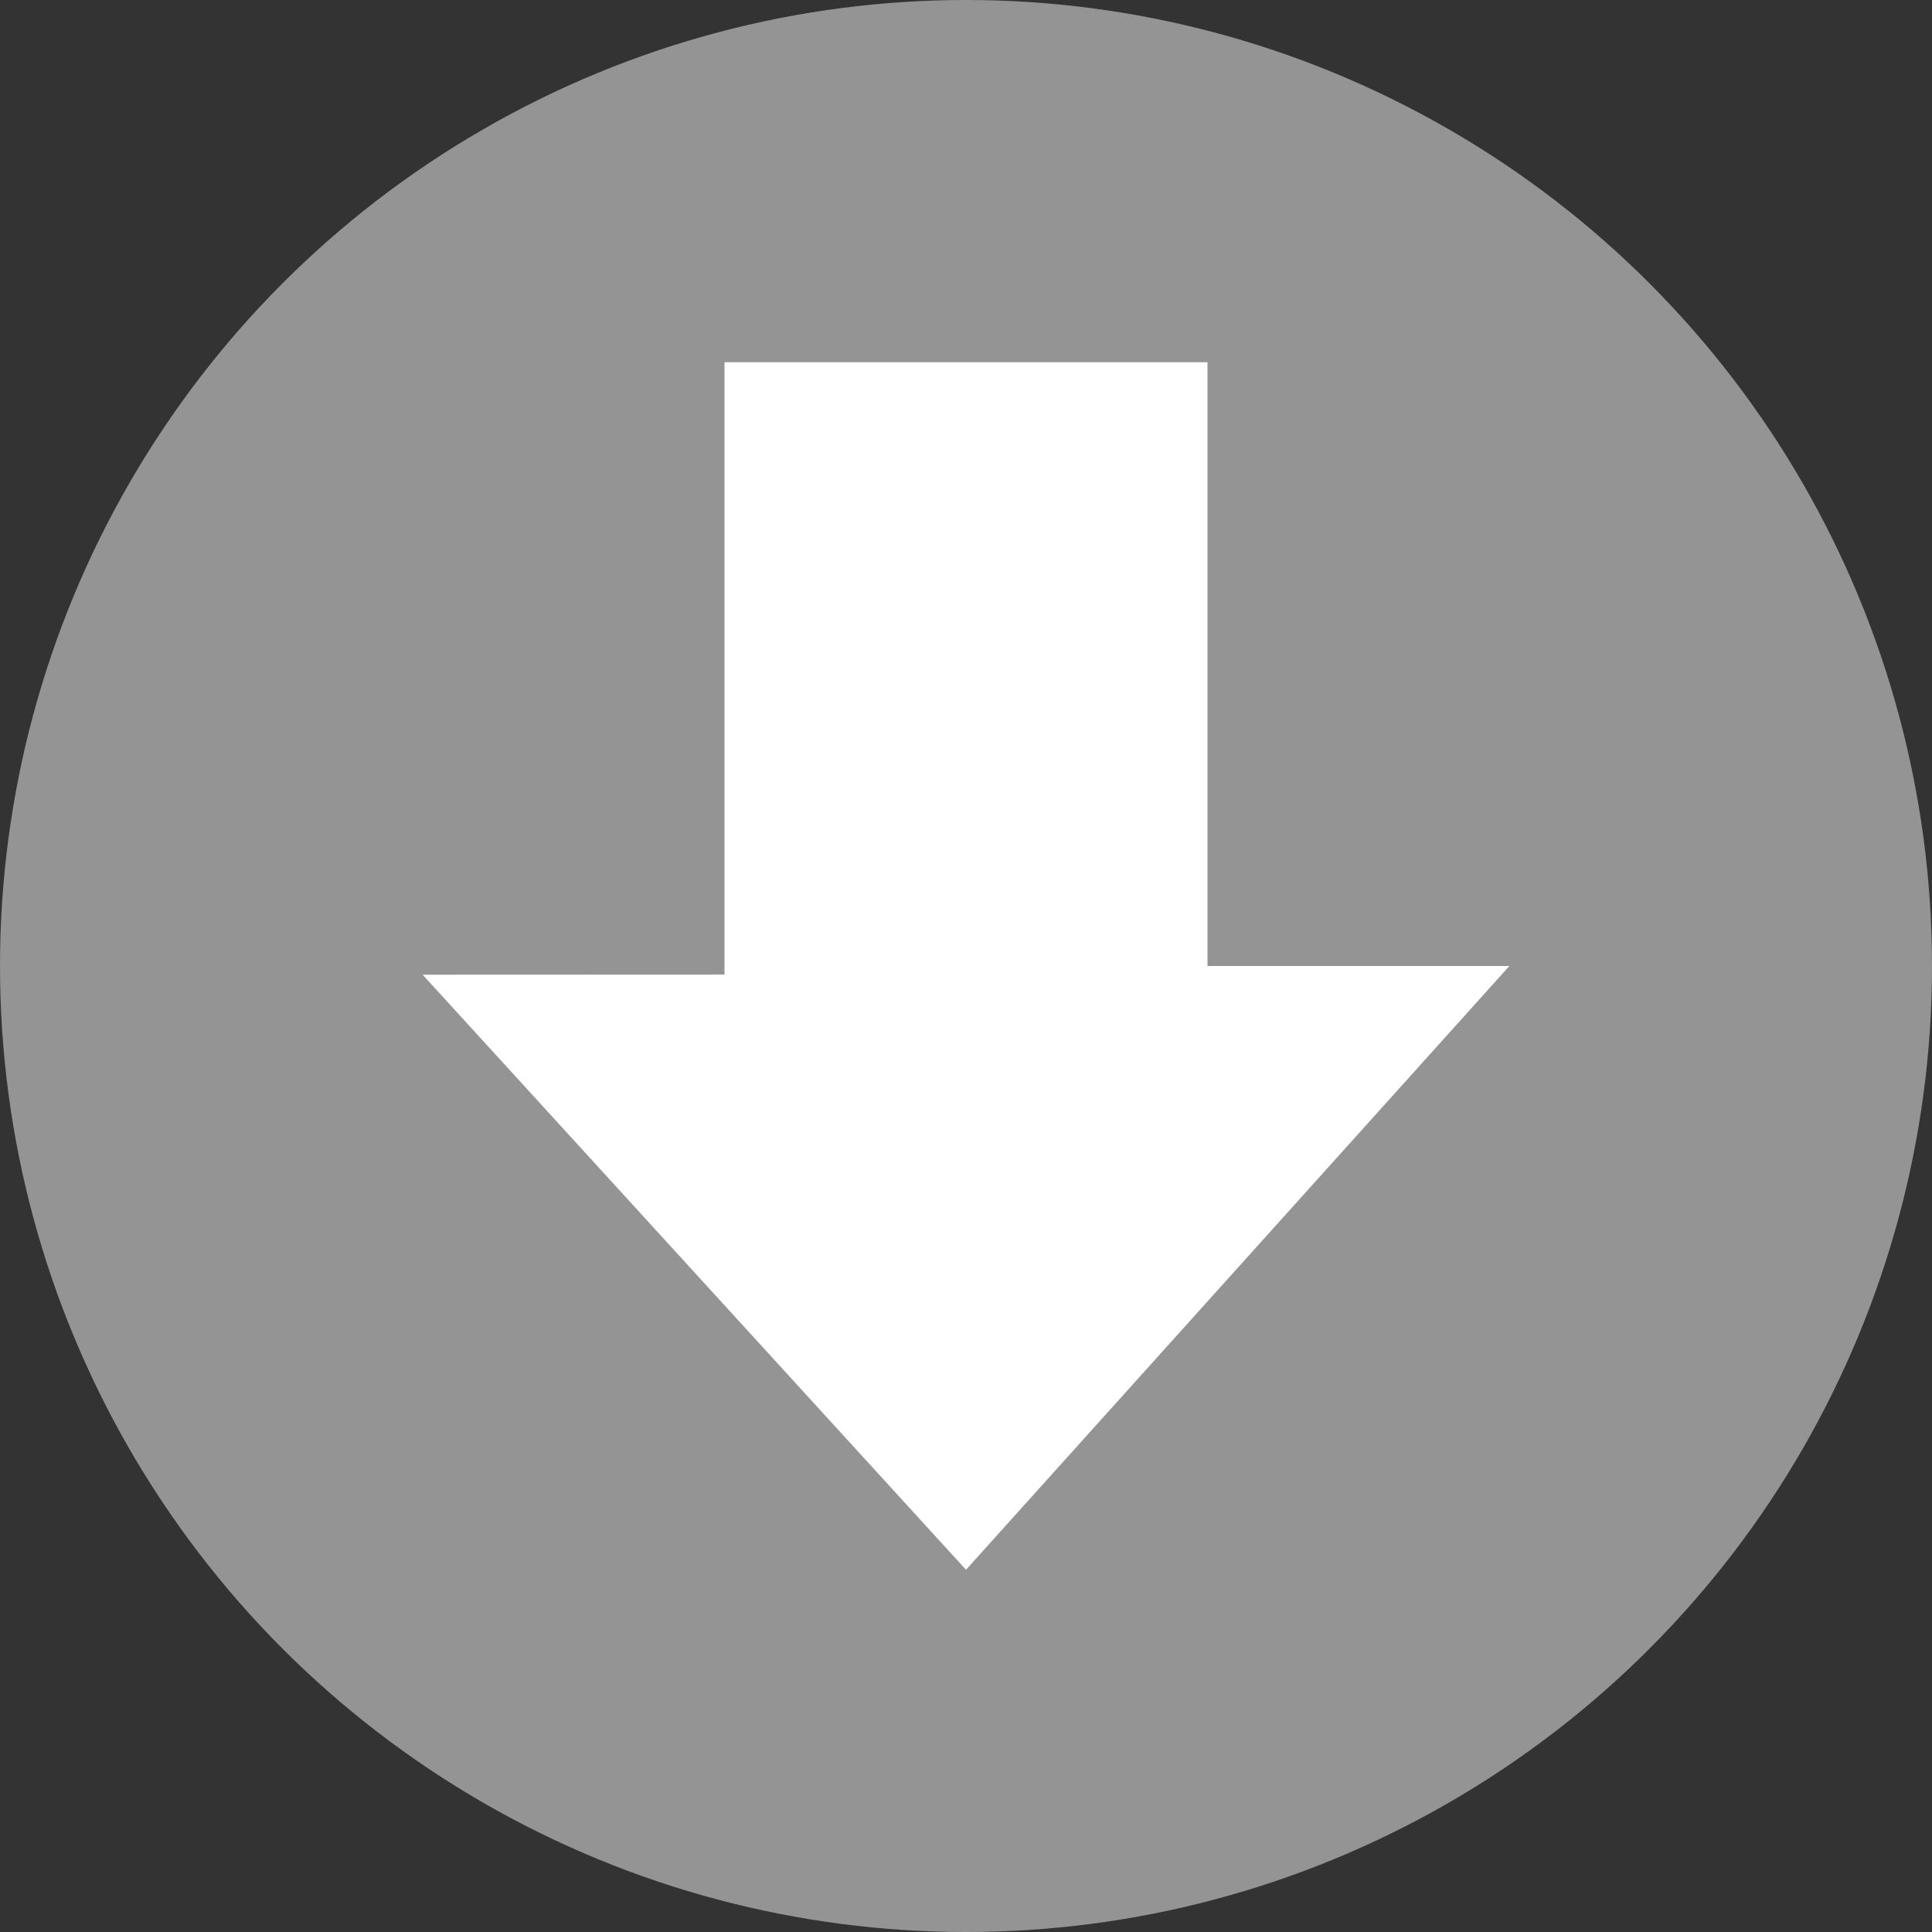 <svg xmlns="http://www.w3.org/2000/svg" width="16" height="16" version="1">
 <rect width="100%" height="100%" fill="#333333" stroke="none"/>
 <circle fill="#949494" cx="8" cy="8" r="8"/>
 <path style="fill:#ffffff" d="m3.5 8.072 4.5 4.928 4.5-5h-2.5v-5h-4v5.071z"/>
</svg>
